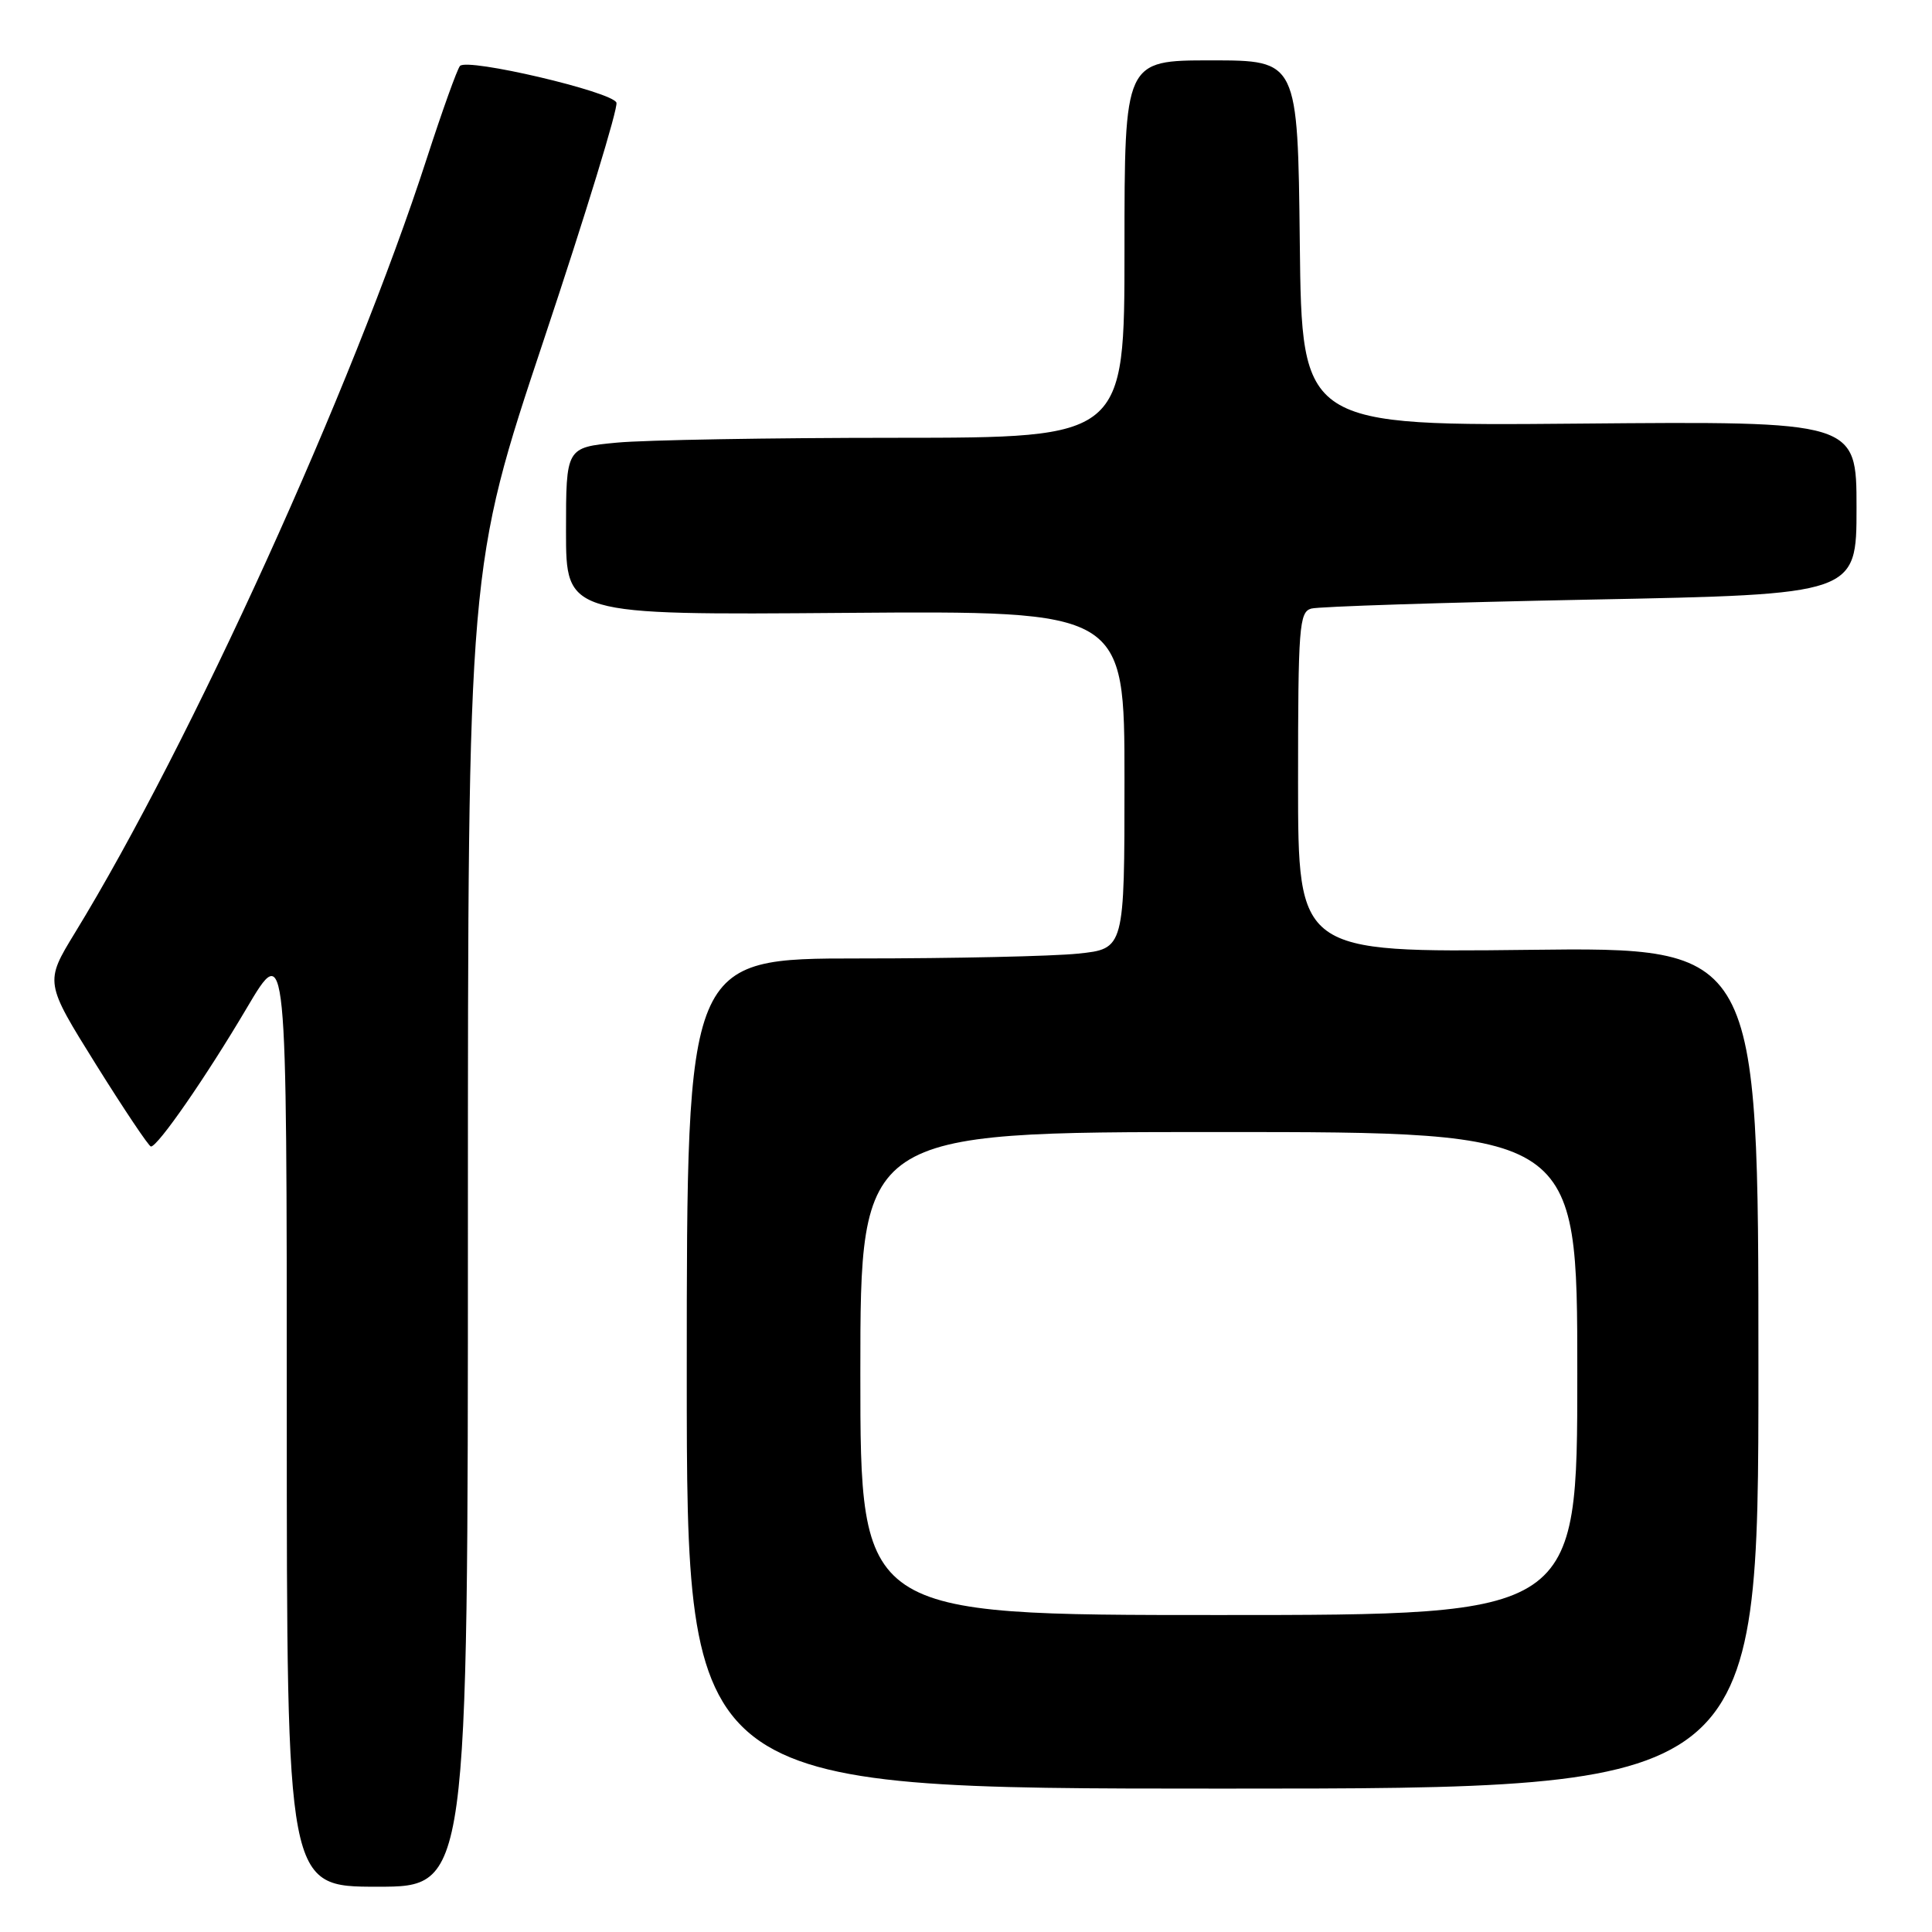 <?xml version="1.0" encoding="UTF-8" standalone="no"?>
<!DOCTYPE svg PUBLIC "-//W3C//DTD SVG 1.1//EN" "http://www.w3.org/Graphics/SVG/1.1/DTD/svg11.dtd" >
<svg xmlns="http://www.w3.org/2000/svg" xmlns:xlink="http://www.w3.org/1999/xlink" version="1.1" viewBox="0 0 256 256">
 <g >
 <path fill="currentColor"
d=" M 62.00 162.59 C 62.00 75.18 62.00 75.18 72.07 44.99 C 77.61 28.39 81.93 14.26 81.68 13.60 C 81.12 12.15 61.91 7.65 60.95 8.74 C 60.58 9.16 58.60 14.68 56.55 21.00 C 46.75 51.27 25.25 98.58 9.92 123.62 C 5.93 130.16 5.93 130.16 12.71 141.04 C 16.45 147.03 19.73 151.92 20.00 151.92 C 20.92 151.92 27.31 142.69 32.68 133.60 C 38.00 124.60 38.00 124.60 38.00 187.30 C 38.00 250.00 38.00 250.00 50.00 250.00 C 62.00 250.00 62.00 250.00 62.00 162.59 Z  M 233.00 181.25 C 233.00 125.50 233.00 125.50 202.50 125.86 C 172.00 126.21 172.00 126.21 172.00 103.67 C 172.00 83.06 172.15 81.09 173.75 80.64 C 174.71 80.37 191.36 79.83 210.75 79.45 C 246.00 78.76 246.00 78.76 246.00 67.28 C 246.00 55.81 246.00 55.81 209.25 56.13 C 172.50 56.45 172.50 56.45 172.23 32.22 C 171.96 8.00 171.96 8.00 160.48 8.00 C 149.00 8.00 149.00 8.00 149.00 33.00 C 149.00 58.00 149.00 58.00 118.75 58.01 C 102.11 58.01 85.46 58.30 81.75 58.65 C 75.00 59.29 75.00 59.29 75.00 70.39 C 75.00 81.50 75.00 81.50 112.00 81.21 C 149.00 80.93 149.00 80.93 149.00 103.32 C 149.00 125.72 149.00 125.72 142.85 126.36 C 139.47 126.71 126.42 127.00 113.85 127.00 C 91.00 127.00 91.00 127.00 91.00 182.00 C 91.00 237.00 91.00 237.00 162.00 237.00 C 233.00 237.00 233.00 237.00 233.00 181.25 Z  M 114.00 182.00 C 114.00 150.00 114.00 150.00 161.50 150.00 C 209.00 150.00 209.00 150.00 209.00 182.00 C 209.00 214.00 209.00 214.00 161.50 214.00 C 114.00 214.00 114.00 214.00 114.00 182.00 Z "/>
</g>
</svg>